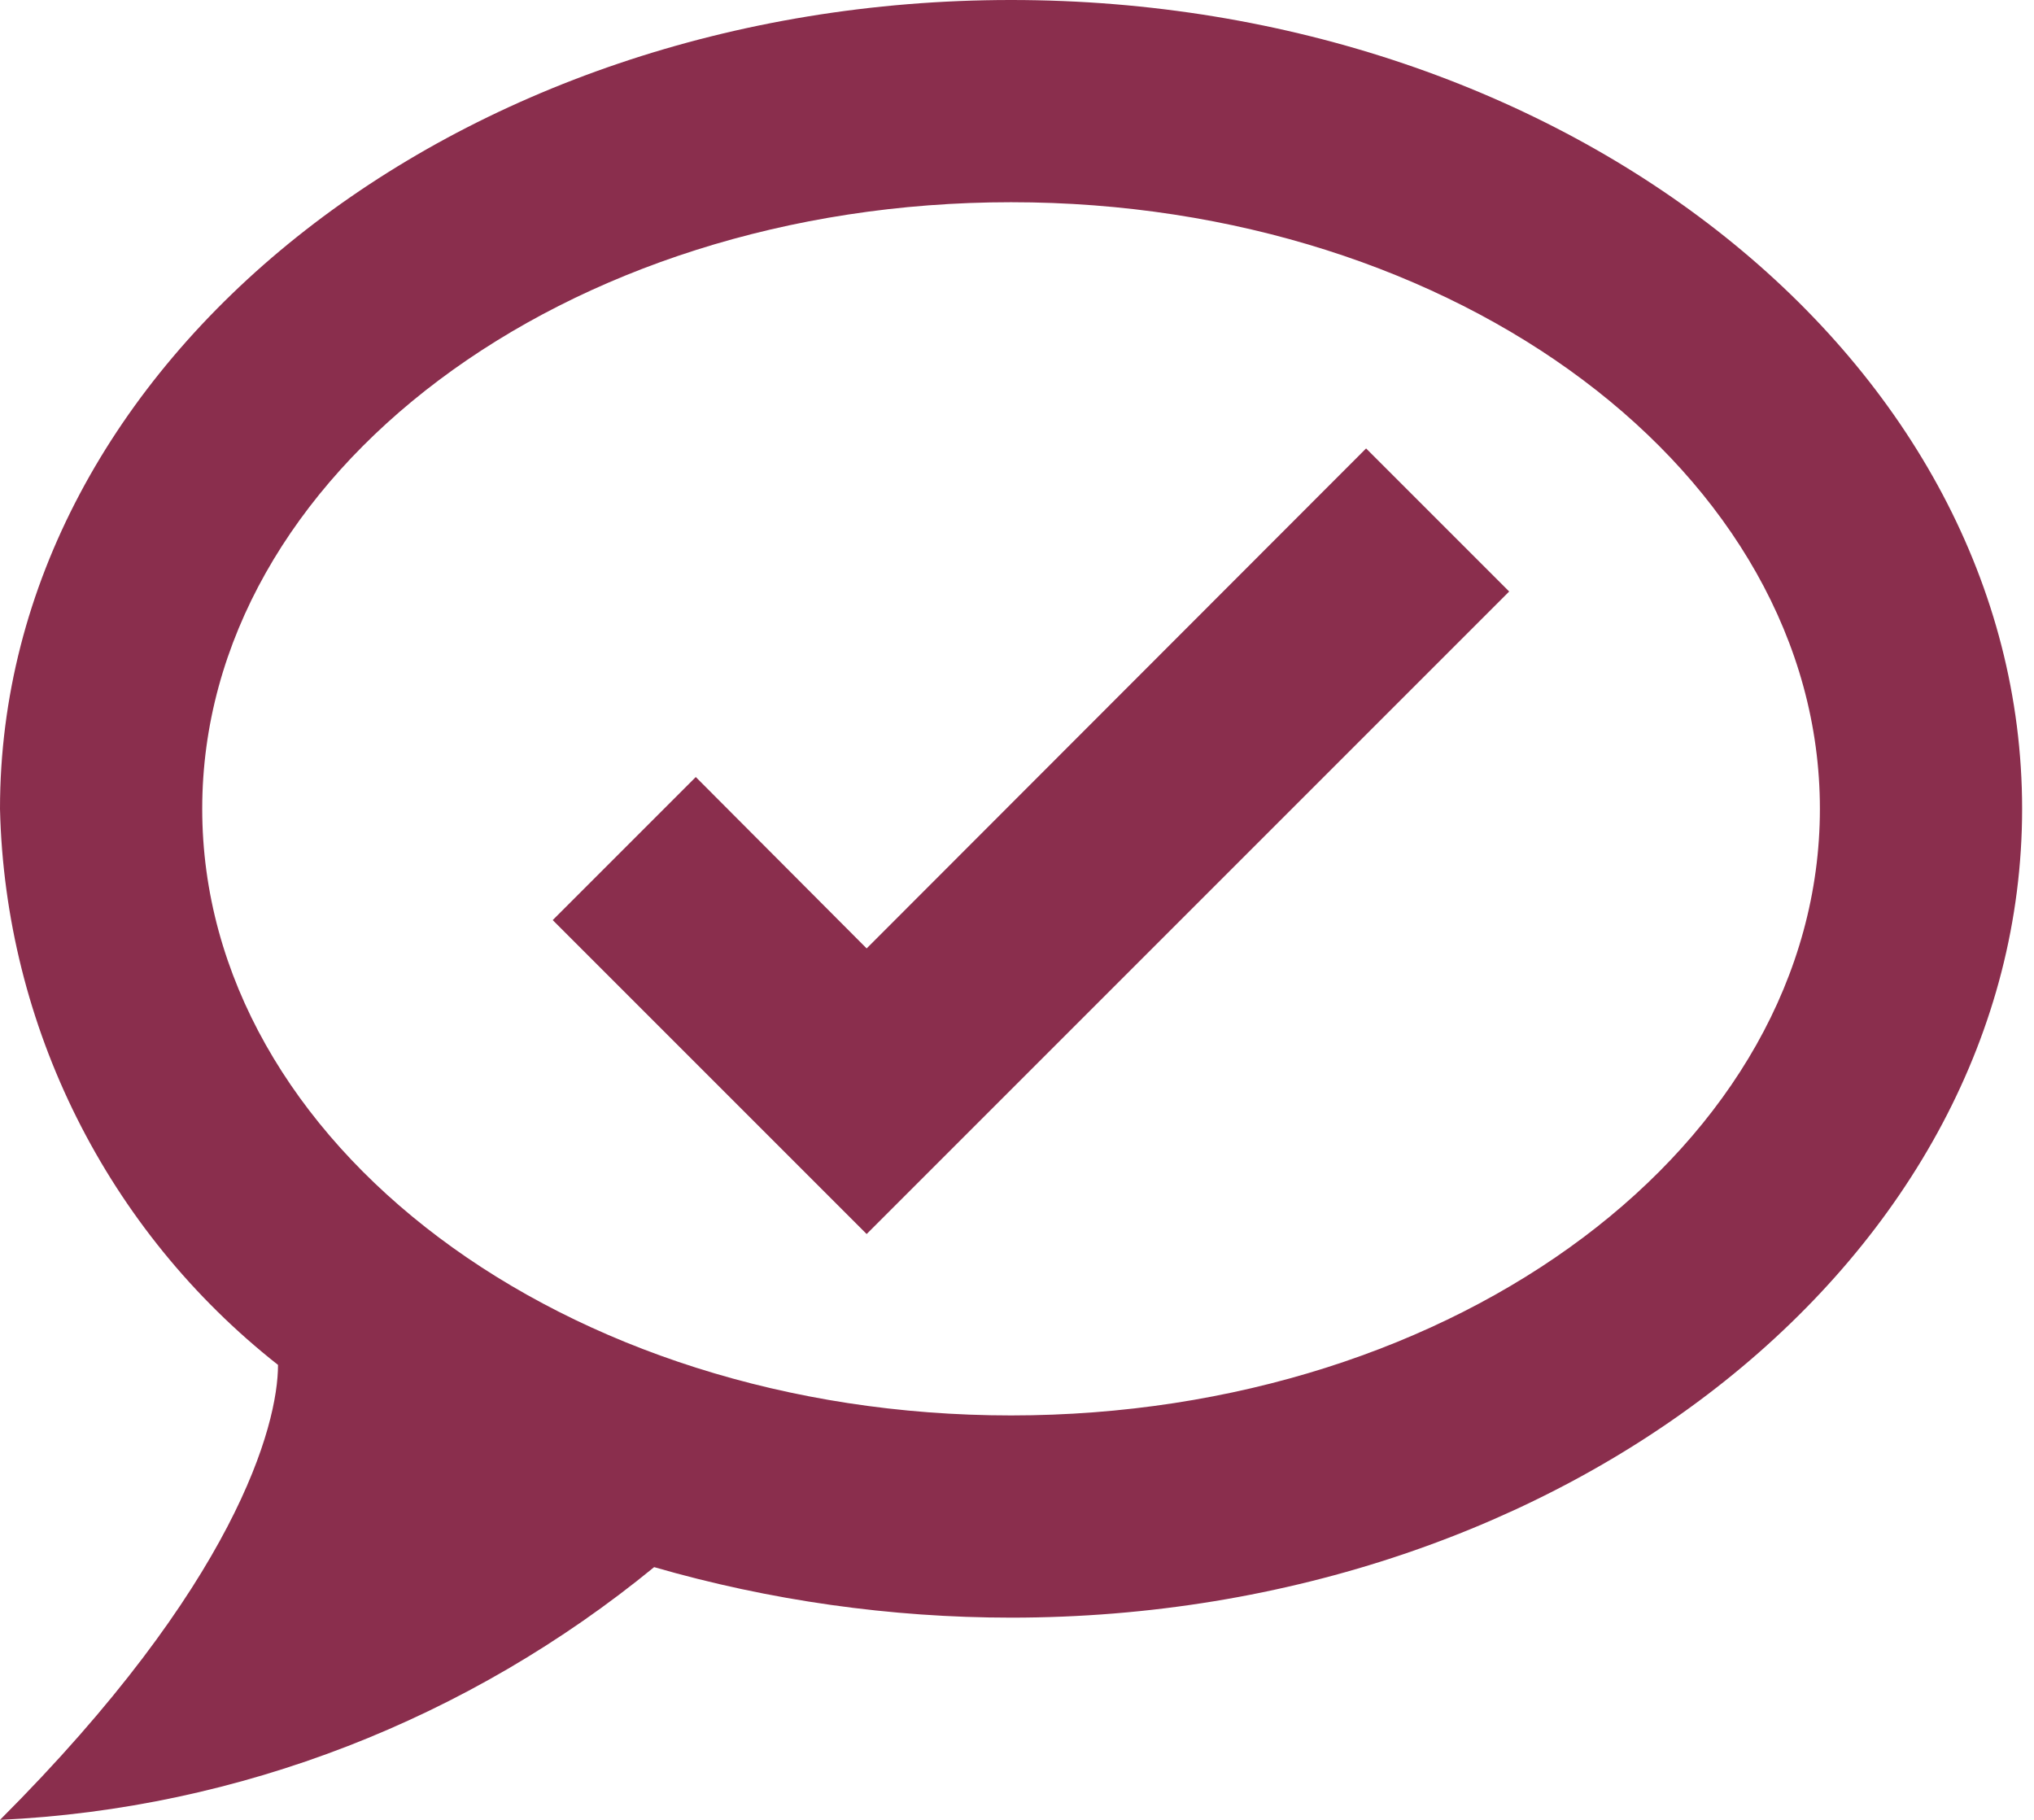 <svg width="38" height="34" viewBox="0 0 38 34" fill="none" xmlns="http://www.w3.org/2000/svg">
<path d="M18.889 0C8.5 0 0 6.762 0 15.111C0.094 19.172 2.002 22.988 5.194 25.5C5.194 26.633 4.401 29.599 0 34C4.477 33.792 8.764 32.111 12.221 29.278C14.374 29.901 16.641 30.222 18.889 30.222C29.278 30.222 37.778 23.46 37.778 15.111C37.778 6.762 29.278 0 18.889 0ZM18.889 26.444C10.54 26.444 3.778 21.363 3.778 15.111C3.778 8.859 10.54 3.778 18.889 3.778C27.238 3.778 34 8.859 34 15.111C34 21.363 27.238 26.444 18.889 26.444Z" fill="#8A2E4D"/>
<path d="M16.191 23.055L10.326 17.19L12.999 14.517L16.191 17.719L25.522 8.378L28.195 11.051L16.191 23.055Z" fill="#8A2E4D"/>
</svg>
